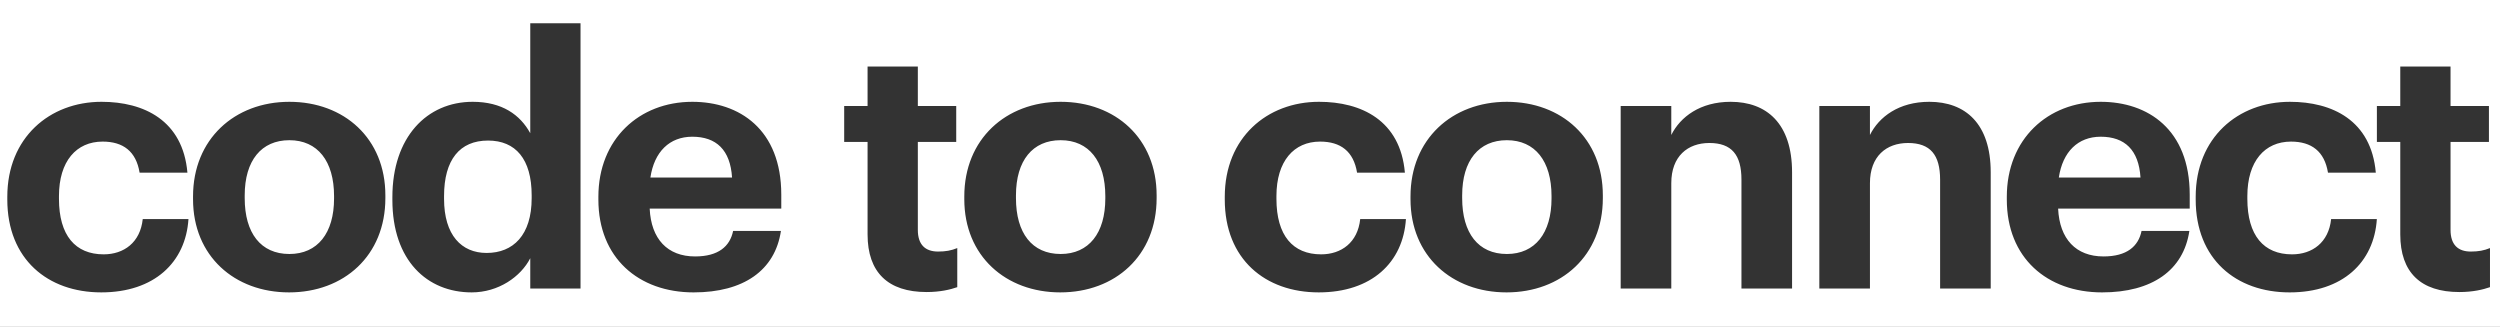 <svg width="1109" height="145" viewBox="0 0 1109 145" xmlns="http://www.w3.org/2000/svg"><rect x="0" y="0" width="1109" height="145" fill="#333333" stroke="none"/><title>mask-d</title><path d="M44.893 129.703c23.535 0 37.47-13.316 38.71-32.516H63.318c-1.083 10.374-8.36 15.64-17.342 15.64-12.542 0-19.82-8.363-19.82-24.62v-1.24c0-15.484 7.743-24.155 19.356-24.155 9.135 0 14.865 4.336 16.413 13.78h21.213c-2.013-23.225-19.355-31.43-38.09-31.43-23.072 0-41.807 15.947-41.807 42.115v1.24c0 26.476 17.962 41.186 41.653 41.186zm83.476-17.032c-12.698 0-19.82-9.29-19.82-24.774v-1.238c0-15.484 7.432-24.465 19.82-24.465 12.54 0 19.818 9.29 19.818 24.774v1.084c0 15.33-7.277 24.62-19.82 24.62zm-.156 17.033c24.31 0 42.736-16.258 42.736-41.807v-1.238c0-25.24-18.27-41.497-42.58-41.497S85.632 61.73 85.632 87.123v1.24c0 25.238 18.426 41.34 42.58 41.34zm81 0c11.922 0 21.83-6.968 26.012-15.174V128h22.297V10.322h-22.297v48.774c-4.49-8.206-12.542-13.935-25.548-13.935-20.284 0-35.614 15.64-35.614 42.272v1.24c0 26.94 15.484 41.03 35.15 41.03zm6.657-17.497c-11.147 0-18.89-7.897-18.89-24v-1.24c0-16.102 6.968-24.618 19.51-24.618 12.233 0 19.356 8.206 19.356 24.31v1.238c0 16.413-8.207 24.31-19.975 24.31zm91.84 17.497c22.14 0 36.077-9.755 38.71-27.252h-21.214c-1.394 6.814-6.503 11.305-16.878 11.305-12.232 0-19.51-7.742-20.13-21.213h58.376v-6.194c0-28.955-18.58-41.187-39.484-41.187-23.536 0-41.652 16.568-41.652 42.117v1.24c0 25.857 17.806 41.186 42.27 41.186zm-19.2-50.942c1.702-11.457 8.515-18.115 18.58-18.115 10.684 0 16.877 5.884 17.65 18.116h-36.23zM411.02 129.55c6.04 0 10.53-1.083 13.626-2.167v-17.34c-2.632 1.082-5.11 1.547-8.516 1.547-5.73 0-8.98-3.097-8.98-9.6v-39.02h17.032V47.02H407.15V29.52h-22.295V47.02H374.48v15.947h10.375V104c0 16.877 9.135 25.548 26.167 25.548zM470.5 112.67c-12.698 0-19.82-9.29-19.82-24.774v-1.238c0-15.484 7.43-24.465 19.82-24.465 12.54 0 19.818 9.29 19.818 24.774v1.084c0 15.33-7.277 24.62-19.82 24.62zm-.156 17.033c24.31 0 42.736-16.258 42.736-41.807v-1.238c0-25.24-18.27-41.497-42.58-41.497s-42.737 16.568-42.737 41.962v1.24c0 25.238 18.426 41.34 42.58 41.34zm114.617 0c23.536 0 37.472-13.316 38.71-32.516h-20.283c-1.084 10.374-8.362 15.64-17.342 15.64-12.542 0-19.82-8.363-19.82-24.62v-1.24c0-15.484 7.742-24.155 19.355-24.155 9.136 0 14.865 4.336 16.413 13.78h21.213c-2.013-23.225-19.355-31.43-38.09-31.43-23.072 0-41.807 15.947-41.807 42.115v1.24c0 26.476 17.96 41.186 41.65 41.186zm83.477-17.032c-12.697 0-19.82-9.29-19.82-24.774v-1.238c0-15.484 7.433-24.465 19.82-24.465 12.542 0 19.82 9.29 19.82 24.774v1.084c0 15.33-7.278 24.62-19.82 24.62zm-.155 17.033c24.31 0 42.736-16.258 42.736-41.807v-1.238c0-25.24-18.27-41.497-42.58-41.497S625.7 61.73 625.7 87.123v1.24c0 25.238 18.427 41.34 42.582 41.34zm50.65-1.703h22.452V81.238c0-11.922 7.278-17.806 16.878-17.806 9.91 0 14.245 5.264 14.245 16.258V128h22.452V76.438c0-21.677-11.304-31.277-27.253-31.277-13.47 0-22.297 6.66-26.323 14.71V47.02h-22.45V128zm88.122 0h22.452V81.238c0-11.922 7.277-17.806 16.878-17.806 9.91 0 14.245 5.264 14.245 16.258V128h22.45V76.438c0-21.677-11.303-31.277-27.25-31.277-13.472 0-22.298 6.66-26.324 14.71V47.02h-22.452V128zm125.438 1.703c22.142 0 36.078-9.755 38.71-27.252H949.99c-1.394 6.814-6.504 11.305-16.878 11.305-12.233 0-19.51-7.742-20.13-21.213h58.375v-6.194c0-28.955-18.58-41.187-39.484-41.187-23.536 0-41.652 16.568-41.652 42.117v1.24c0 25.857 17.808 41.186 42.272 41.186zm-19.2-50.942c1.703-11.457 8.516-18.115 18.58-18.115 10.685 0 16.878 5.884 17.653 18.116h-36.233zm102.367 50.943c23.535 0 37.47-13.316 38.71-32.516h-20.285c-1.084 10.374-8.36 15.64-17.342 15.64-12.542 0-19.82-8.363-19.82-24.62v-1.24c0-15.484 7.742-24.155 19.355-24.155 9.136 0 14.865 4.336 16.413 13.78h21.214c-2.012-23.225-19.355-31.43-38.09-31.43-23.07 0-41.807 15.947-41.807 42.115v1.24c0 26.476 17.96 41.186 41.652 41.186zm75.27-.155c6.038 0 10.528-1.083 13.625-2.167v-17.34c-2.633 1.082-5.11 1.547-8.516 1.547-5.73 0-8.982-3.097-8.982-9.6v-39.02h17.032V47.02h-17.032V29.52h-22.297V47.02h-10.373v15.947h10.374V104c0 16.877 9.136 25.548 26.17 25.548zM0 0h1109v145H0V0z" fill="#FFF" fill-rule="evenodd"/></svg>